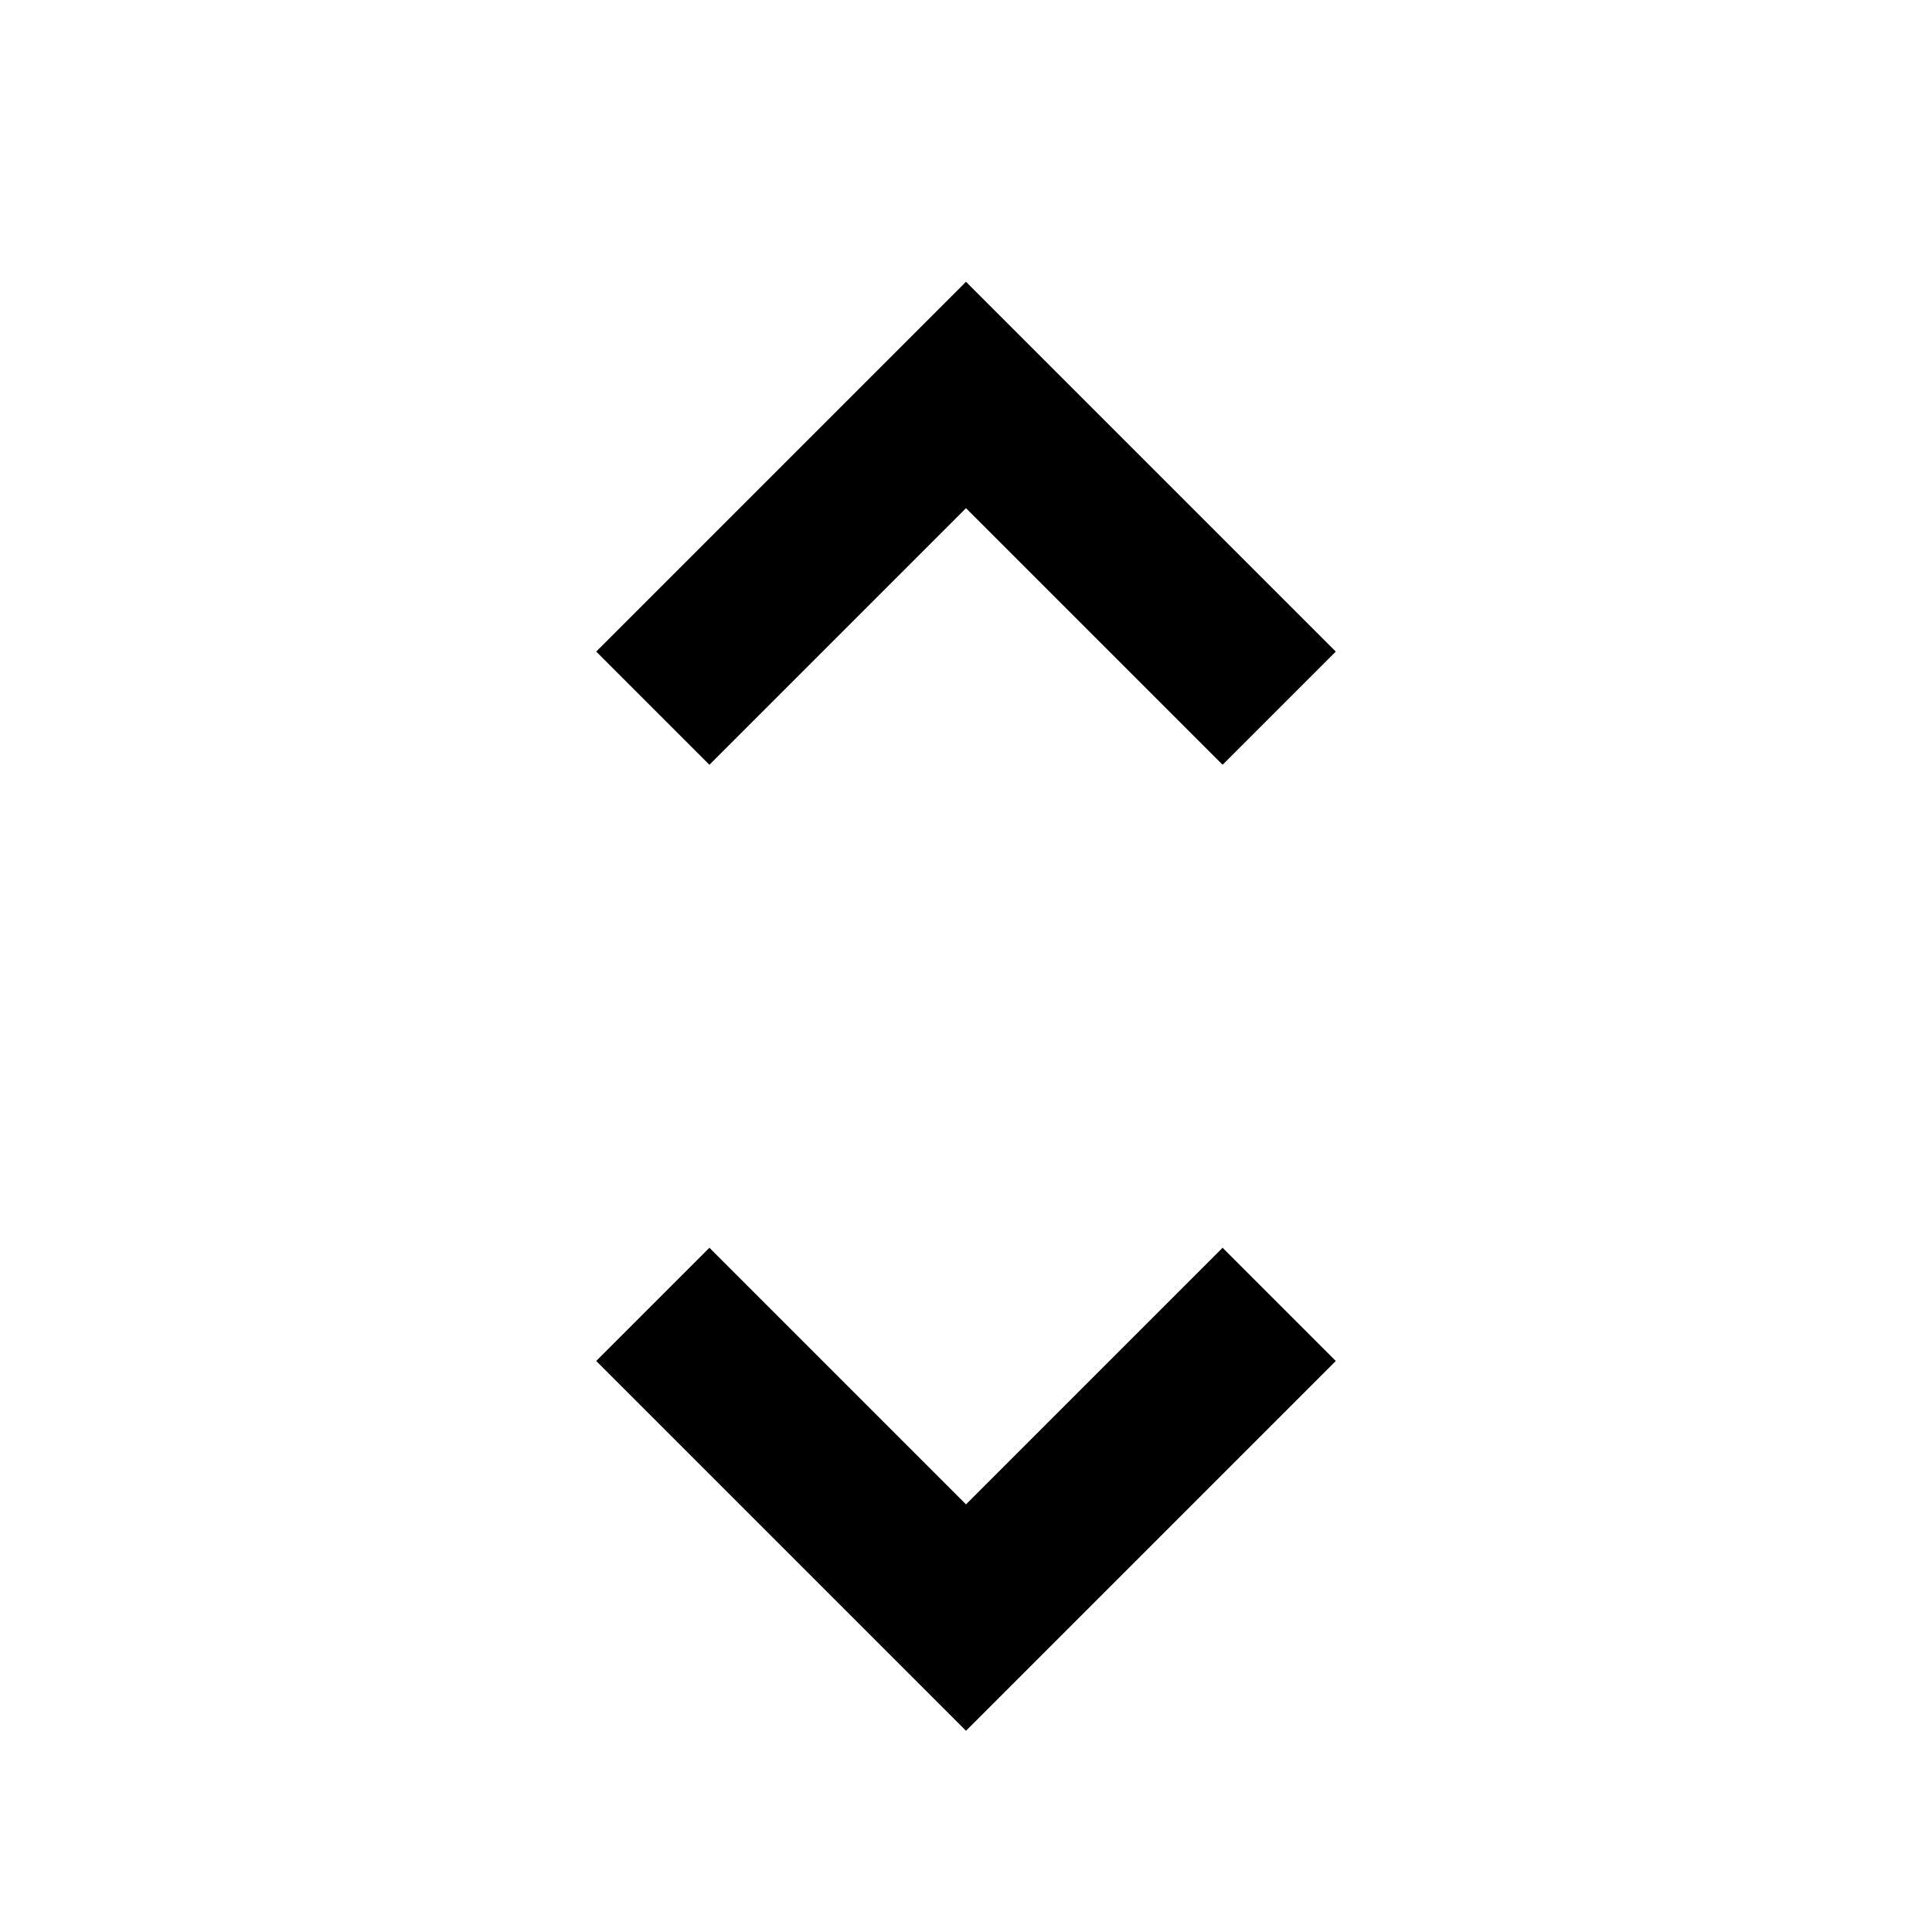 <!-- Generated by IcoMoon.io -->
<svg version="1.1" xmlns="http://www.w3.org/2000/svg" width="32" height="32" viewBox="0 0 32 32">
<title>unfold_more</title>
<path d="M16 24.917l4.25-4.25 1.875 1.875-6.125 6.125-6.125-6.125 1.875-1.875zM16 8.417l-4.25 4.25-1.875-1.875 6.125-6.125 6.125 6.125-1.875 1.875z"></path>
</svg>
